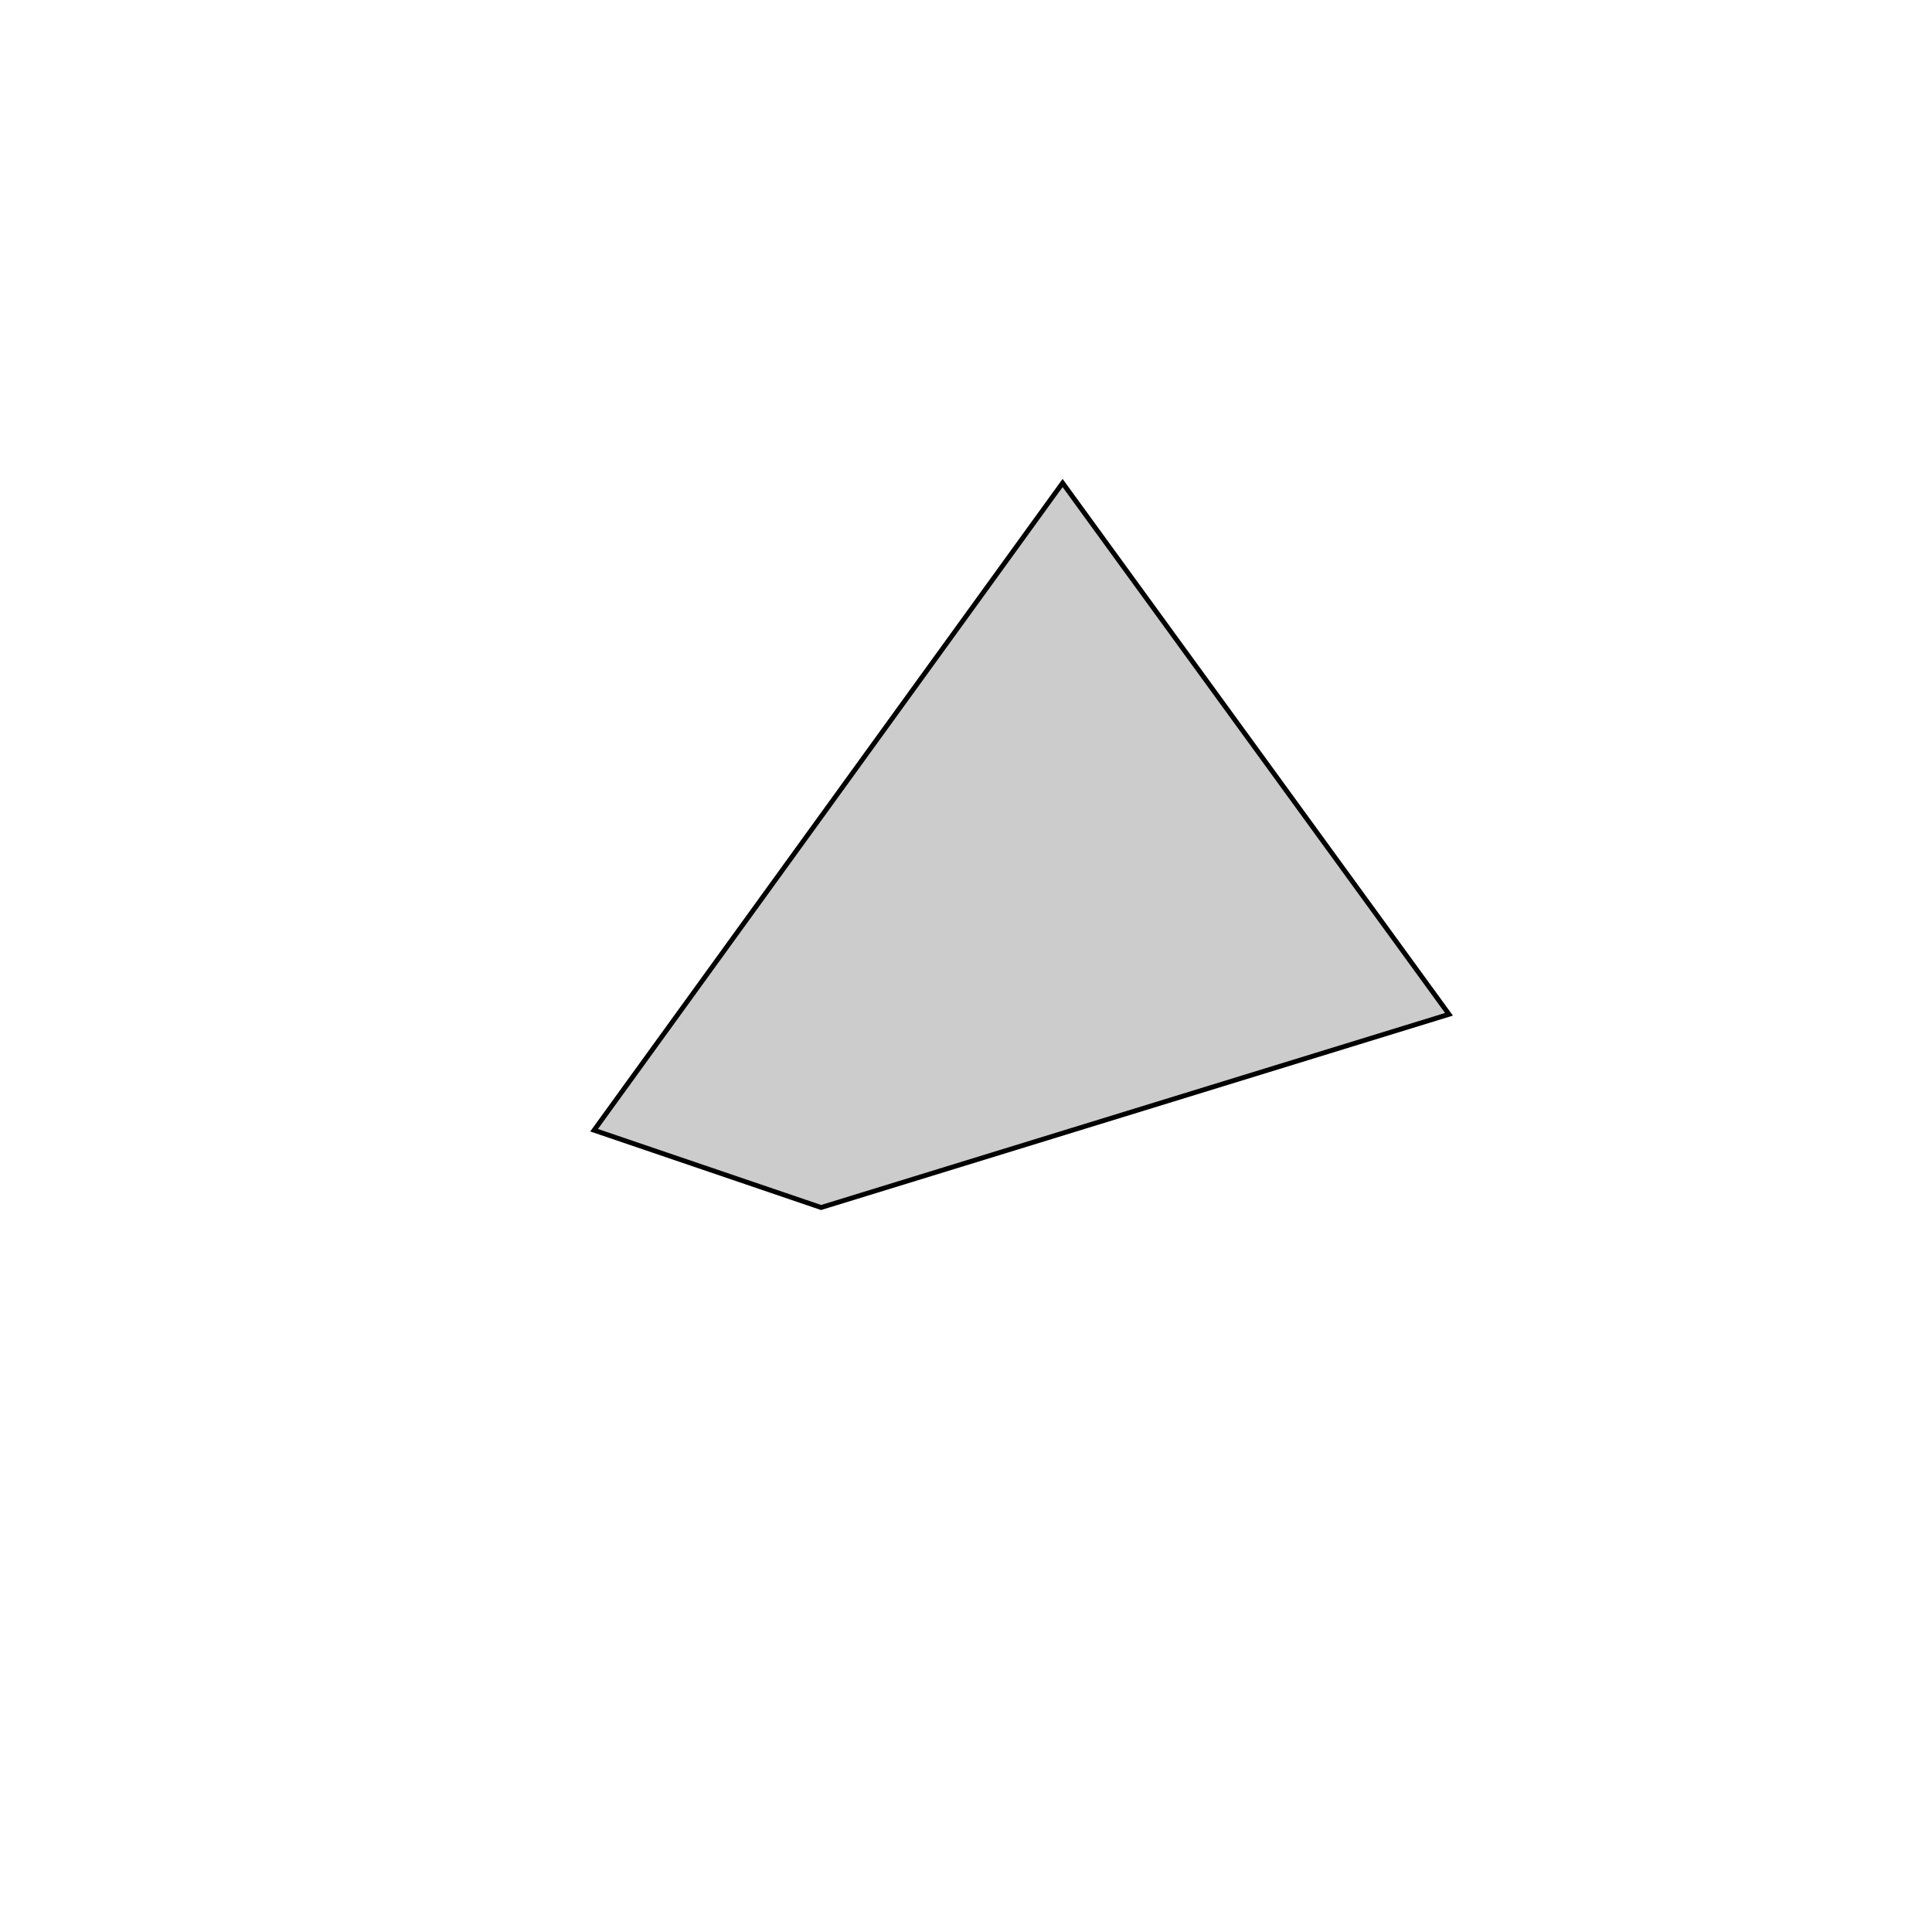 <?xml version="1.0" encoding="UTF-8" standalone="no"?>
<svg width="400" height="400" viewBox="0 0 400 400" xmlns="http://www.w3.org/2000/svg" xmlns:xlink="http://www.w3.org/1999/xlink" contentScriptType="text/ecmascript" zoomAndPan="magnify" contentStyleType="text/css" version="1.1" xml:space="preserve" preserveAspectRatio="xMidYMid meet">

 <a xlink:href="http://local/info-prev">
  <polygon id="poly" points="220,100 300,210 170,250 123,234" style="fill:#cccccc;stroke:#000000;stroke-width:1"/>
 </a>

</svg>
